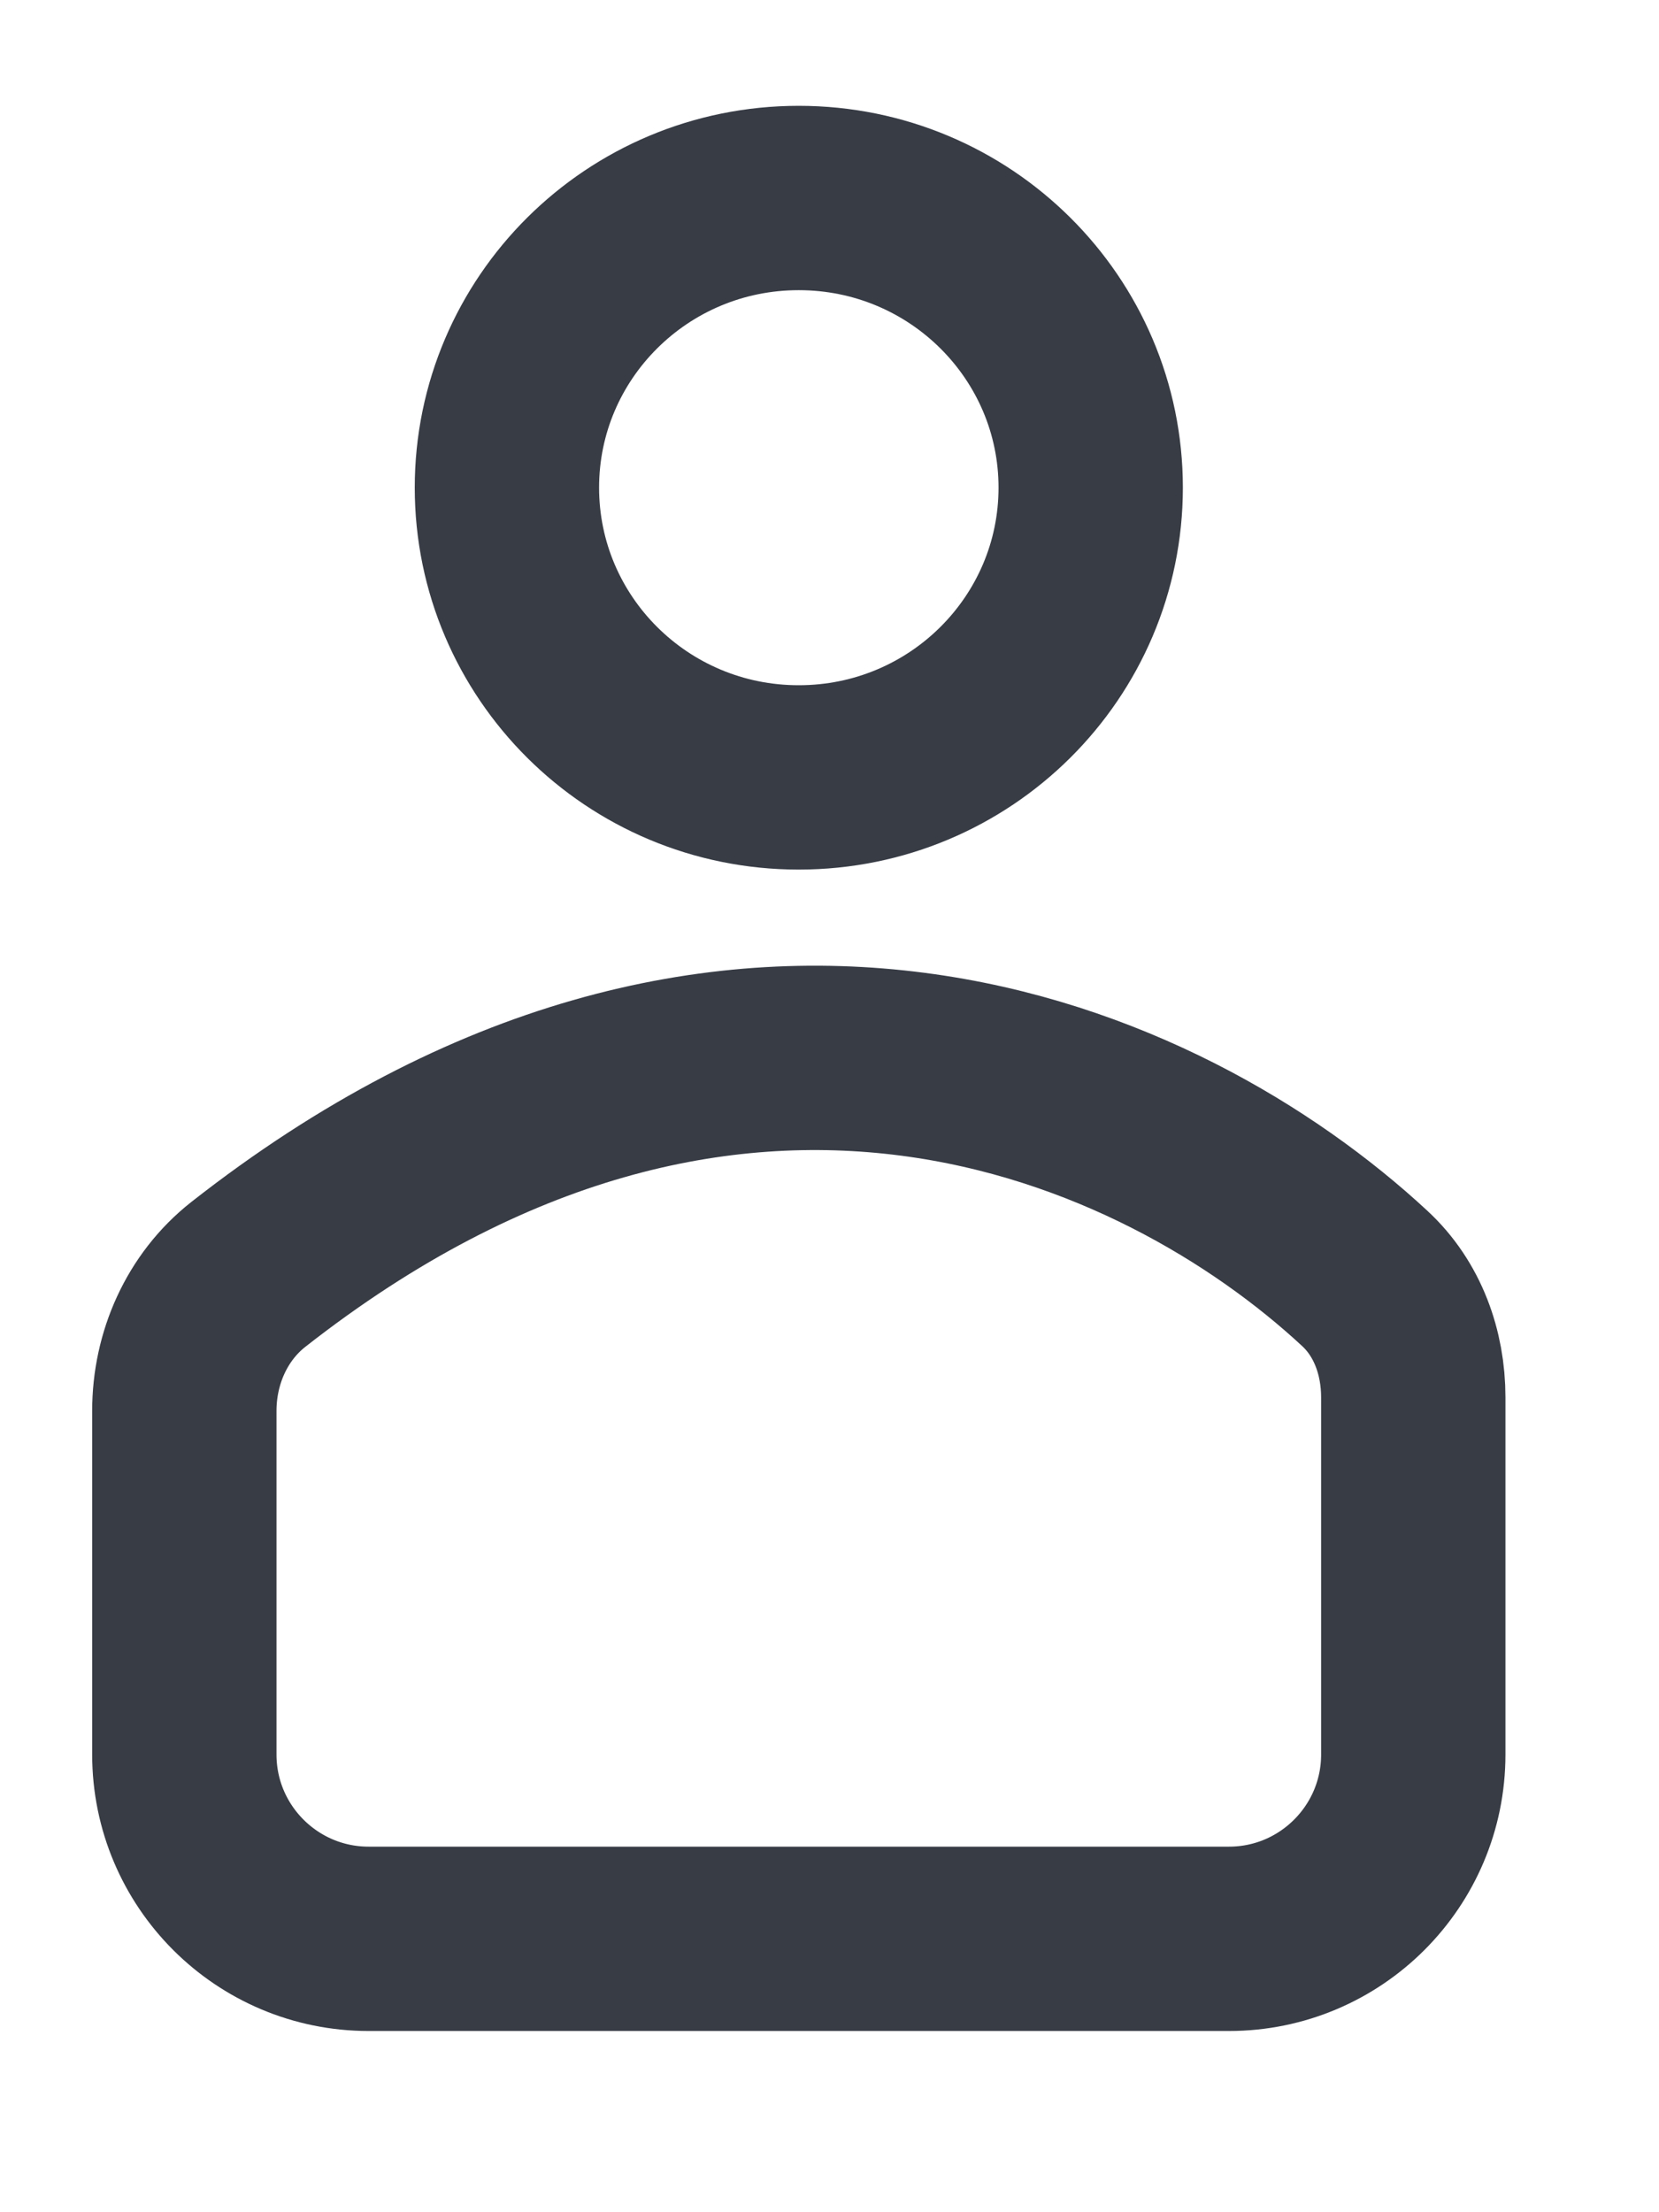 <svg width="9" height="12" viewBox="0 0 9 12" fill="none" xmlns="http://www.w3.org/2000/svg">
<path d="M1 9.517V7.653C1 7.367 1.122 7.09 1.347 6.913C3.97 4.855 6.313 5.923 7.403 6.934C7.582 7.099 7.667 7.337 7.667 7.58V9.517C7.667 10.069 7.219 10.517 6.667 10.517H2C1.448 10.517 1 10.069 1 9.517Z" stroke="#373C45"/>
<path d="M5.917 2.645C5.917 3.511 5.21 4.217 4.333 4.217C3.456 4.217 2.75 3.511 2.75 2.645C2.75 1.78 3.456 1.074 4.333 1.074C5.21 1.074 5.917 1.78 5.917 2.645Z" stroke="#373C45"/>
</svg>
